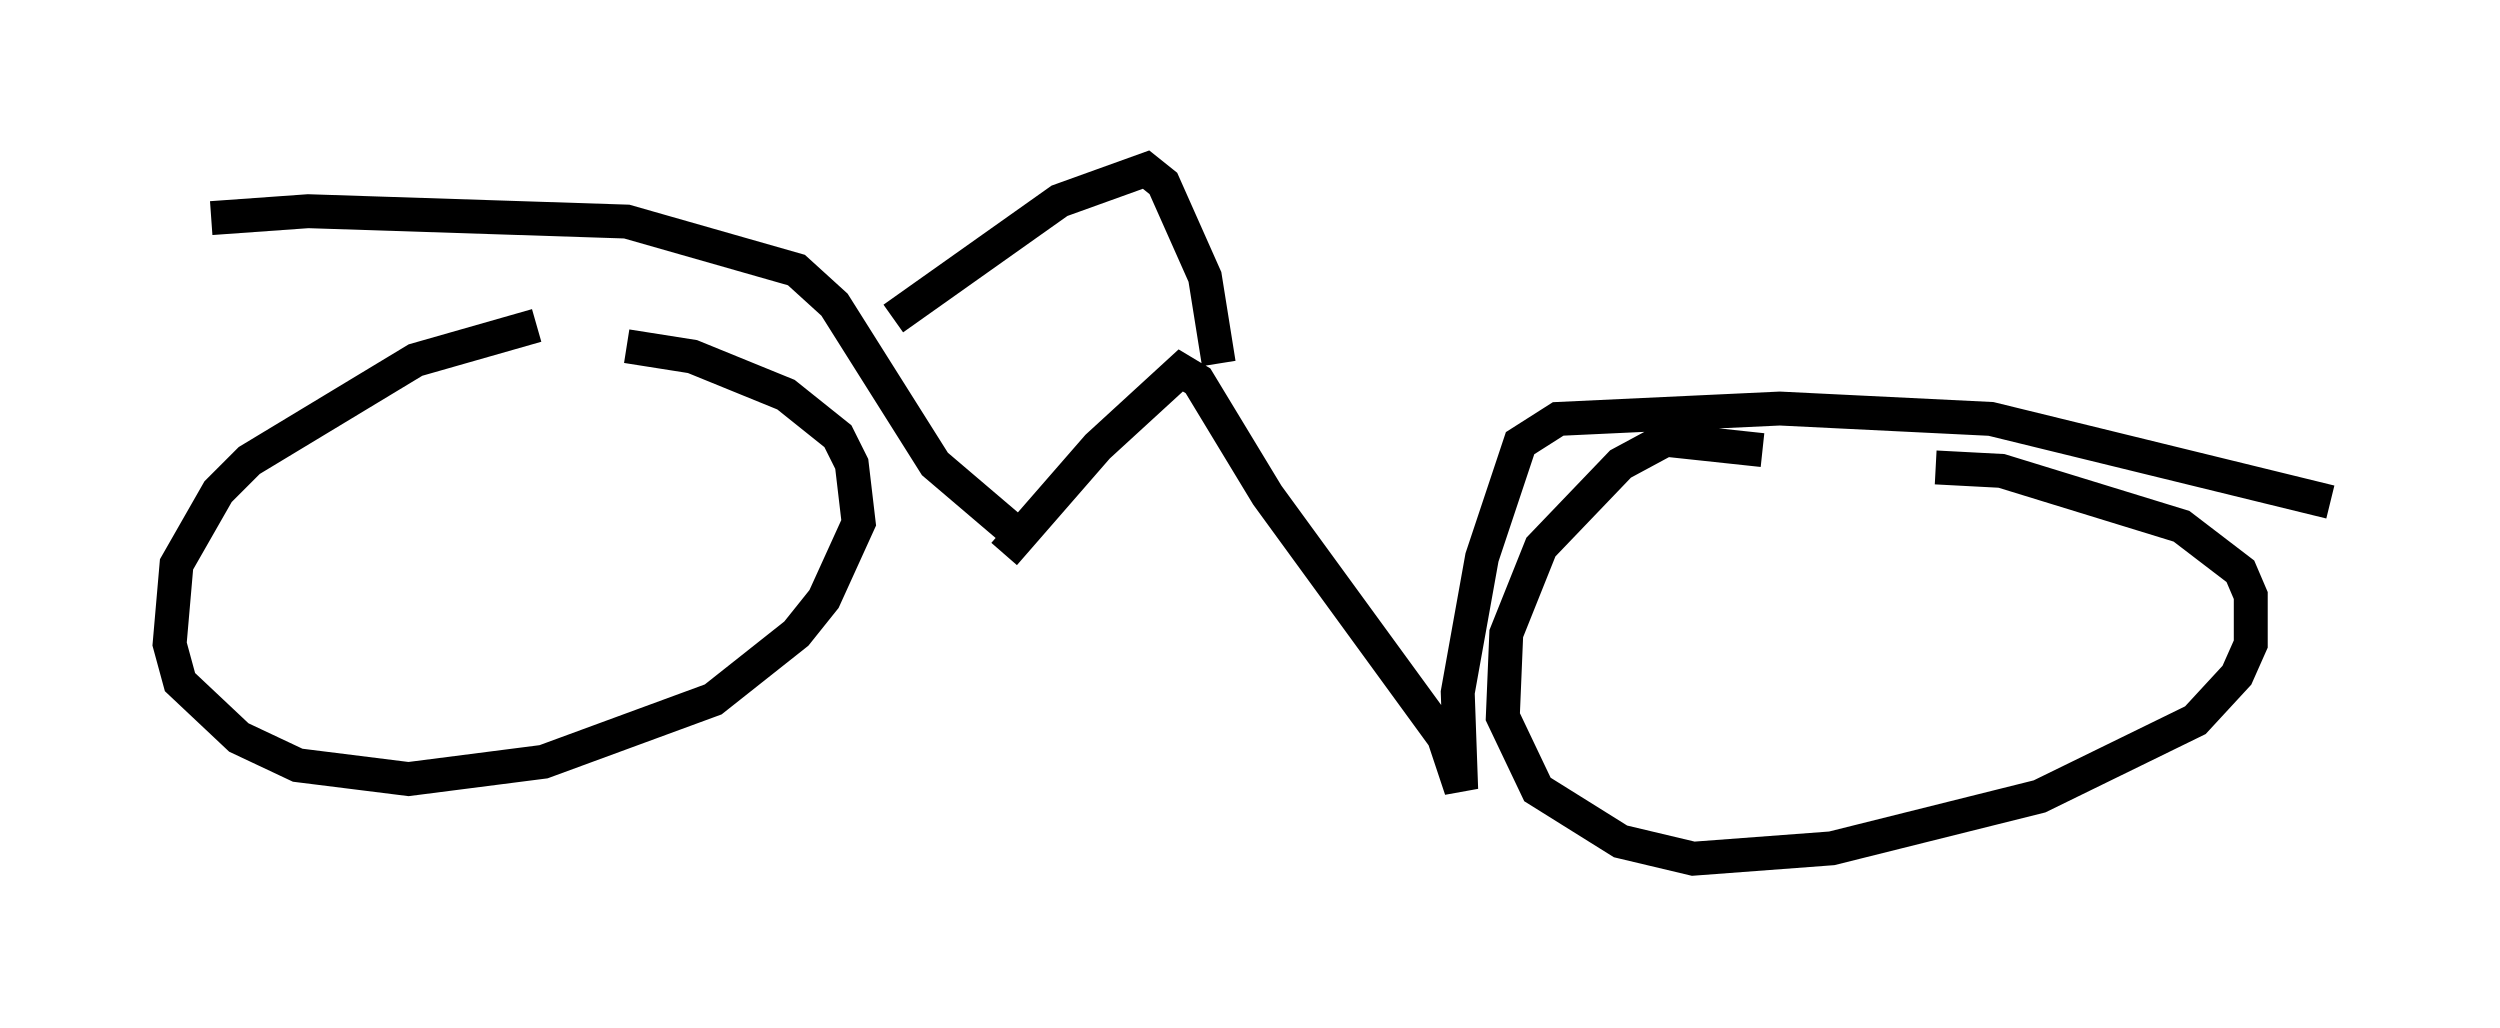 <?xml version="1.0" encoding="utf-8" ?>
<svg baseProfile="full" height="30.315" version="1.1" width="73.701" xmlns="http://www.w3.org/2000/svg" xmlns:ev="http://www.w3.org/2001/xml-events" xmlns:xlink="http://www.w3.org/1999/xlink"><defs /><rect fill="white" height="30.315" width="73.701" x="0" y="0" /><path d="M17.863, 9.492 m-2.042, 0.102 l-3.573, 1.021 -4.9, 2.96 l-0.919, 0.919 -1.225, 2.144 l-0.204, 2.348 0.306, 1.123 l1.735, 1.633 1.735, 0.817 l3.267, 0.408 3.981, -0.51 l5.002, -1.838 2.45, -1.94 l0.817, -1.021 1.021, -2.246 l-0.204, -1.735 -0.408, -0.817 l-1.531, -1.225 -2.756, -1.123 l-1.94, -0.306 m33.484, 3.063 l-2.858, -0.306 -1.327, 0.715 l-2.348, 2.45 -1.021, 2.552 l-0.102, 2.45 1.021, 2.144 l2.45, 1.531 2.144, 0.51 l4.083, -0.306 6.125, -1.531 l4.594, -2.246 1.225, -1.327 l0.408, -0.919 0.0, -1.429 l-0.306, -0.715 -1.735, -1.327 l-5.308, -1.633 -1.94, -0.102 m-50.838, -7.35 l2.858, -0.204 9.392, 0.306 l5.002, 1.429 1.123, 1.021 l2.96, 4.696 2.756, 2.348 m-0.715, 0.306 l2.756, -3.165 2.45, -2.246 l0.51, 0.306 2.042, 3.369 l5.206, 7.146 0.51, 1.531 l-0.102, -2.858 0.715, -3.981 l1.123, -3.369 1.123, -0.715 l6.533, -0.306 6.227, 0.306 l10.004, 2.45 m-42.365, -5.41 l4.9, -3.471 2.552, -0.919 l0.51, 0.408 1.225, 2.756 l0.408, 2.552 " fill="none" stroke="black" stroke-width="1" /></svg>